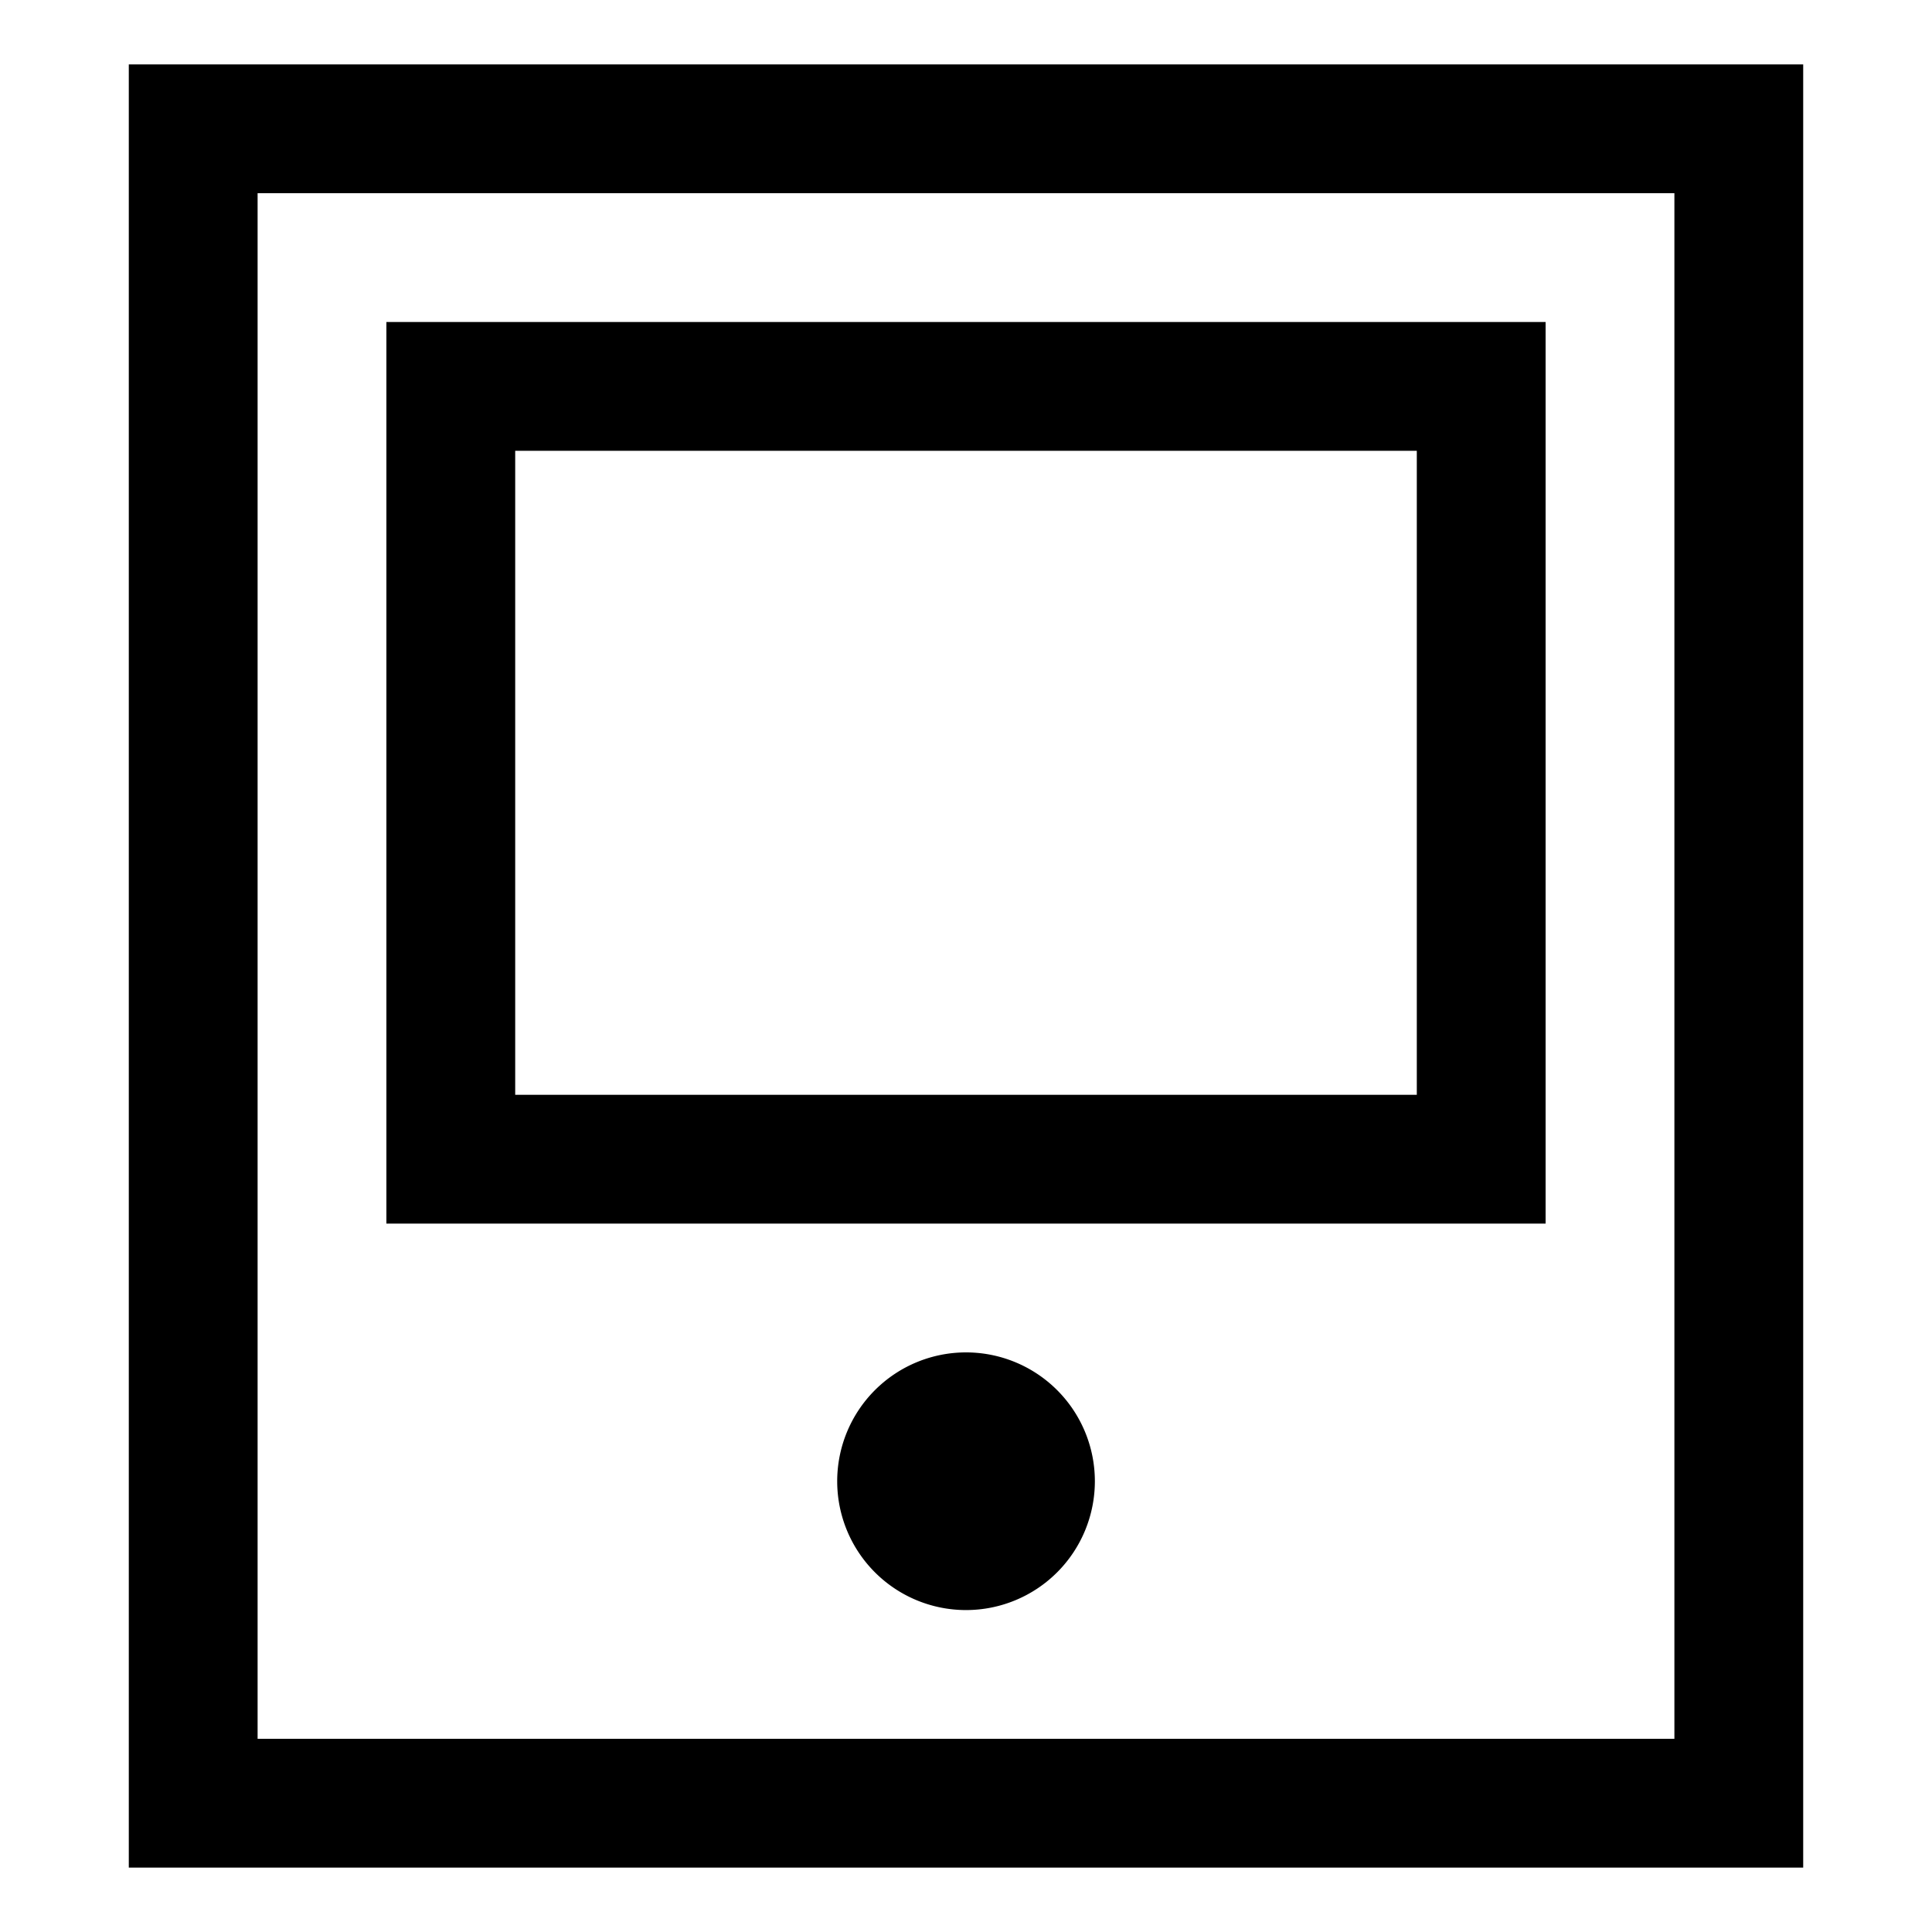 <svg xmlns="http://www.w3.org/2000/svg" width="30" height="30" viewBox="0 0 30 30"><path d="M2 1v28h26V1H2zm24 26H4V3h22v24zm-11-6a2 2 0 1 0 .001 4.001A2 2 0 0 0 15 21zm9-16H6v14h18V5zm-2 12H8V7h14v10z"/></svg>